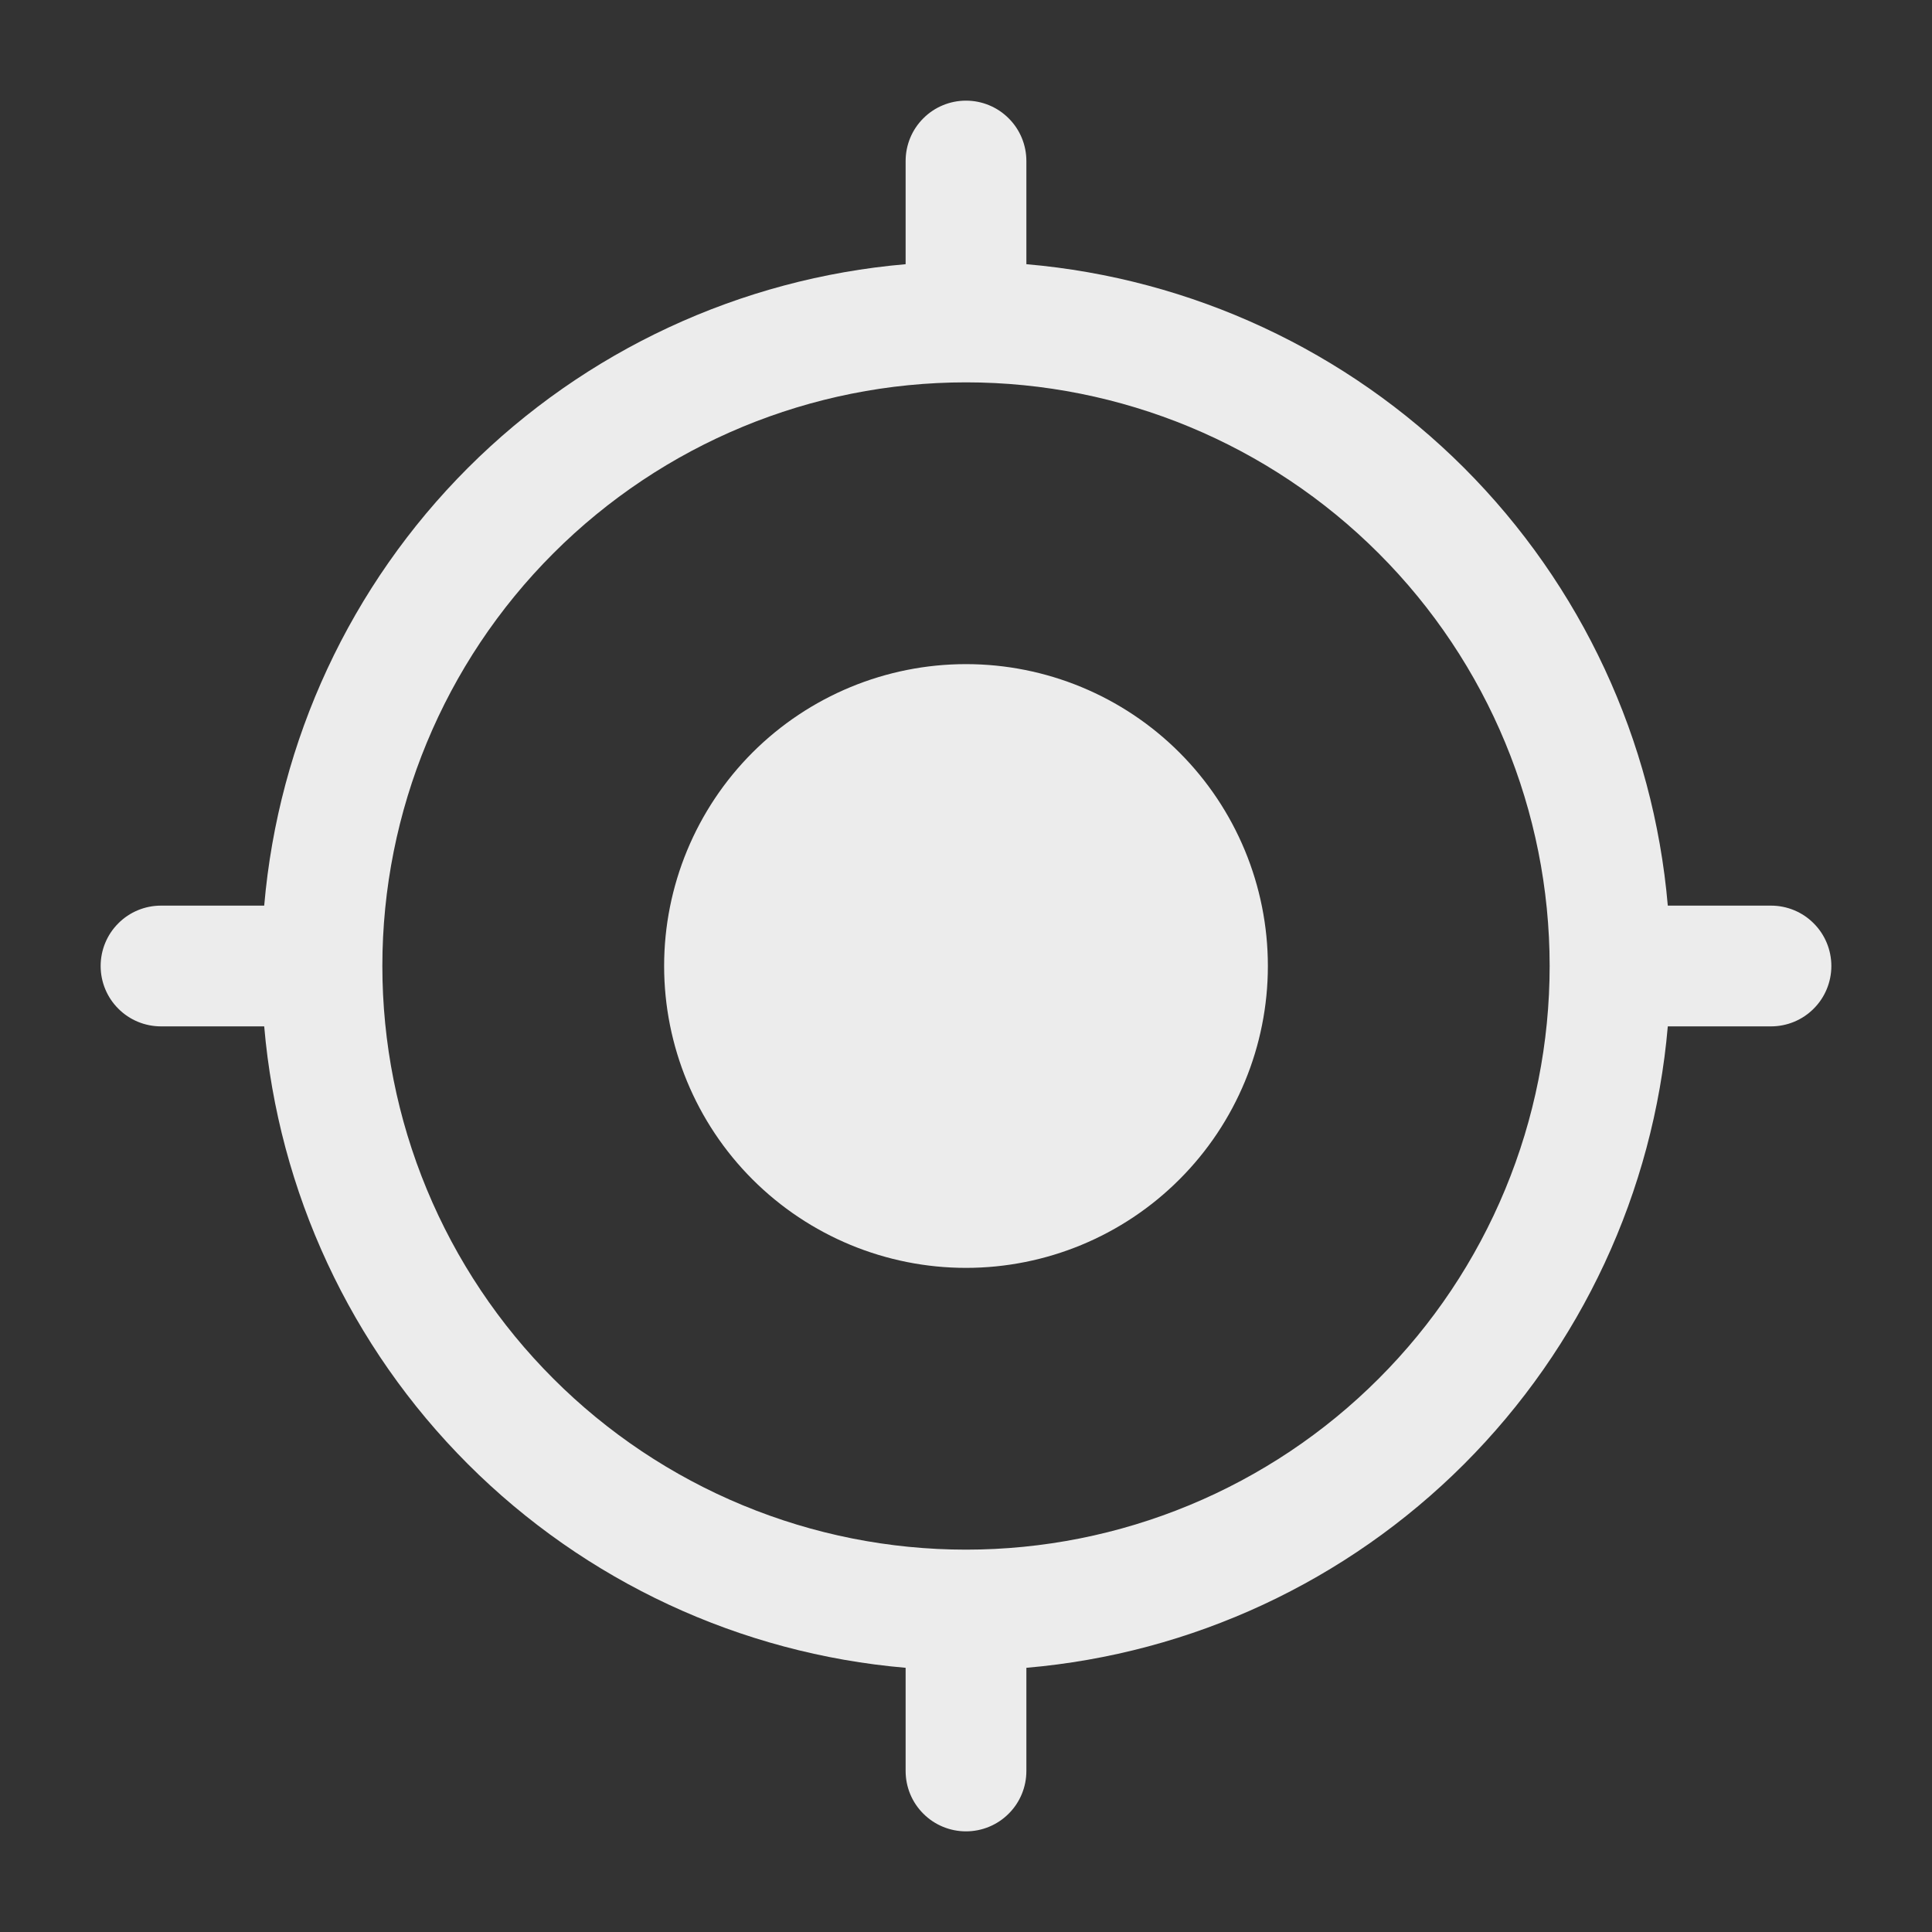 <svg width="32" height="32" viewBox="0 0 32 32" fill="none" xmlns="http://www.w3.org/2000/svg">
<rect x="0" y="0" width="32" height="32" fill="#333333" stroke="none"/>
<g id="basil:current-location-outline">
<path id="Vector" d="M16 11C14.674 11 13.402 11.527 12.464 12.464C11.527 13.402 11 14.674 11 16C11 17.326 11.527 18.598 12.464 19.535C13.402 20.473 14.674 21 16 21C17.326 21 18.598 20.473 19.535 19.535C20.473 18.598 21 17.326 21 16C21 14.674 20.473 13.402 19.535 12.464C18.598 11.527 17.326 11 16 11Z" fill="#ECECEC"/>
<path id="Vector_2" fill-rule="evenodd" clip-rule="evenodd" d="M16 1.667C16.265 1.667 16.52 1.772 16.707 1.96C16.895 2.147 17 2.401 17 2.667V4.376C19.739 4.612 22.306 5.807 24.25 7.75C26.193 9.694 27.388 12.261 27.624 15H29.333C29.599 15 29.853 15.105 30.04 15.293C30.228 15.48 30.333 15.735 30.333 16C30.333 16.265 30.228 16.52 30.04 16.707C29.853 16.895 29.599 17 29.333 17H27.624C27.388 19.739 26.193 22.306 24.25 24.25C22.306 26.194 19.739 27.389 17 27.624V29.333C17 29.599 16.895 29.853 16.707 30.04C16.52 30.228 16.265 30.333 16 30.333C15.735 30.333 15.48 30.228 15.293 30.04C15.105 29.853 15 29.599 15 29.333V27.624C12.261 27.389 9.694 26.194 7.75 24.25C5.806 22.306 4.612 19.739 4.376 17H2.667C2.401 17 2.147 16.895 1.96 16.707C1.772 16.52 1.667 16.265 1.667 16C1.667 15.735 1.772 15.48 1.96 15.293C2.147 15.105 2.401 15 2.667 15H4.376C4.612 12.261 5.806 9.694 7.75 7.75C9.694 5.807 12.261 4.612 15 4.376V2.667C15 2.401 15.105 2.147 15.293 1.96C15.48 1.772 15.735 1.667 16 1.667ZM6.333 16C6.333 17.27 6.583 18.526 7.069 19.699C7.555 20.872 8.267 21.938 9.165 22.835C10.062 23.733 11.128 24.445 12.301 24.931C13.473 25.417 14.73 25.667 16 25.667C17.269 25.667 18.526 25.417 19.699 24.931C20.872 24.445 21.938 23.733 22.835 22.835C23.733 21.938 24.445 20.872 24.931 19.699C25.417 18.526 25.667 17.27 25.667 16C25.667 13.436 24.648 10.977 22.835 9.165C21.023 7.352 18.564 6.333 16 6.333C13.436 6.333 10.977 7.352 9.165 9.165C7.352 10.977 6.333 13.436 6.333 16Z" fill="#ECECEC"/>
</g>
</svg>
